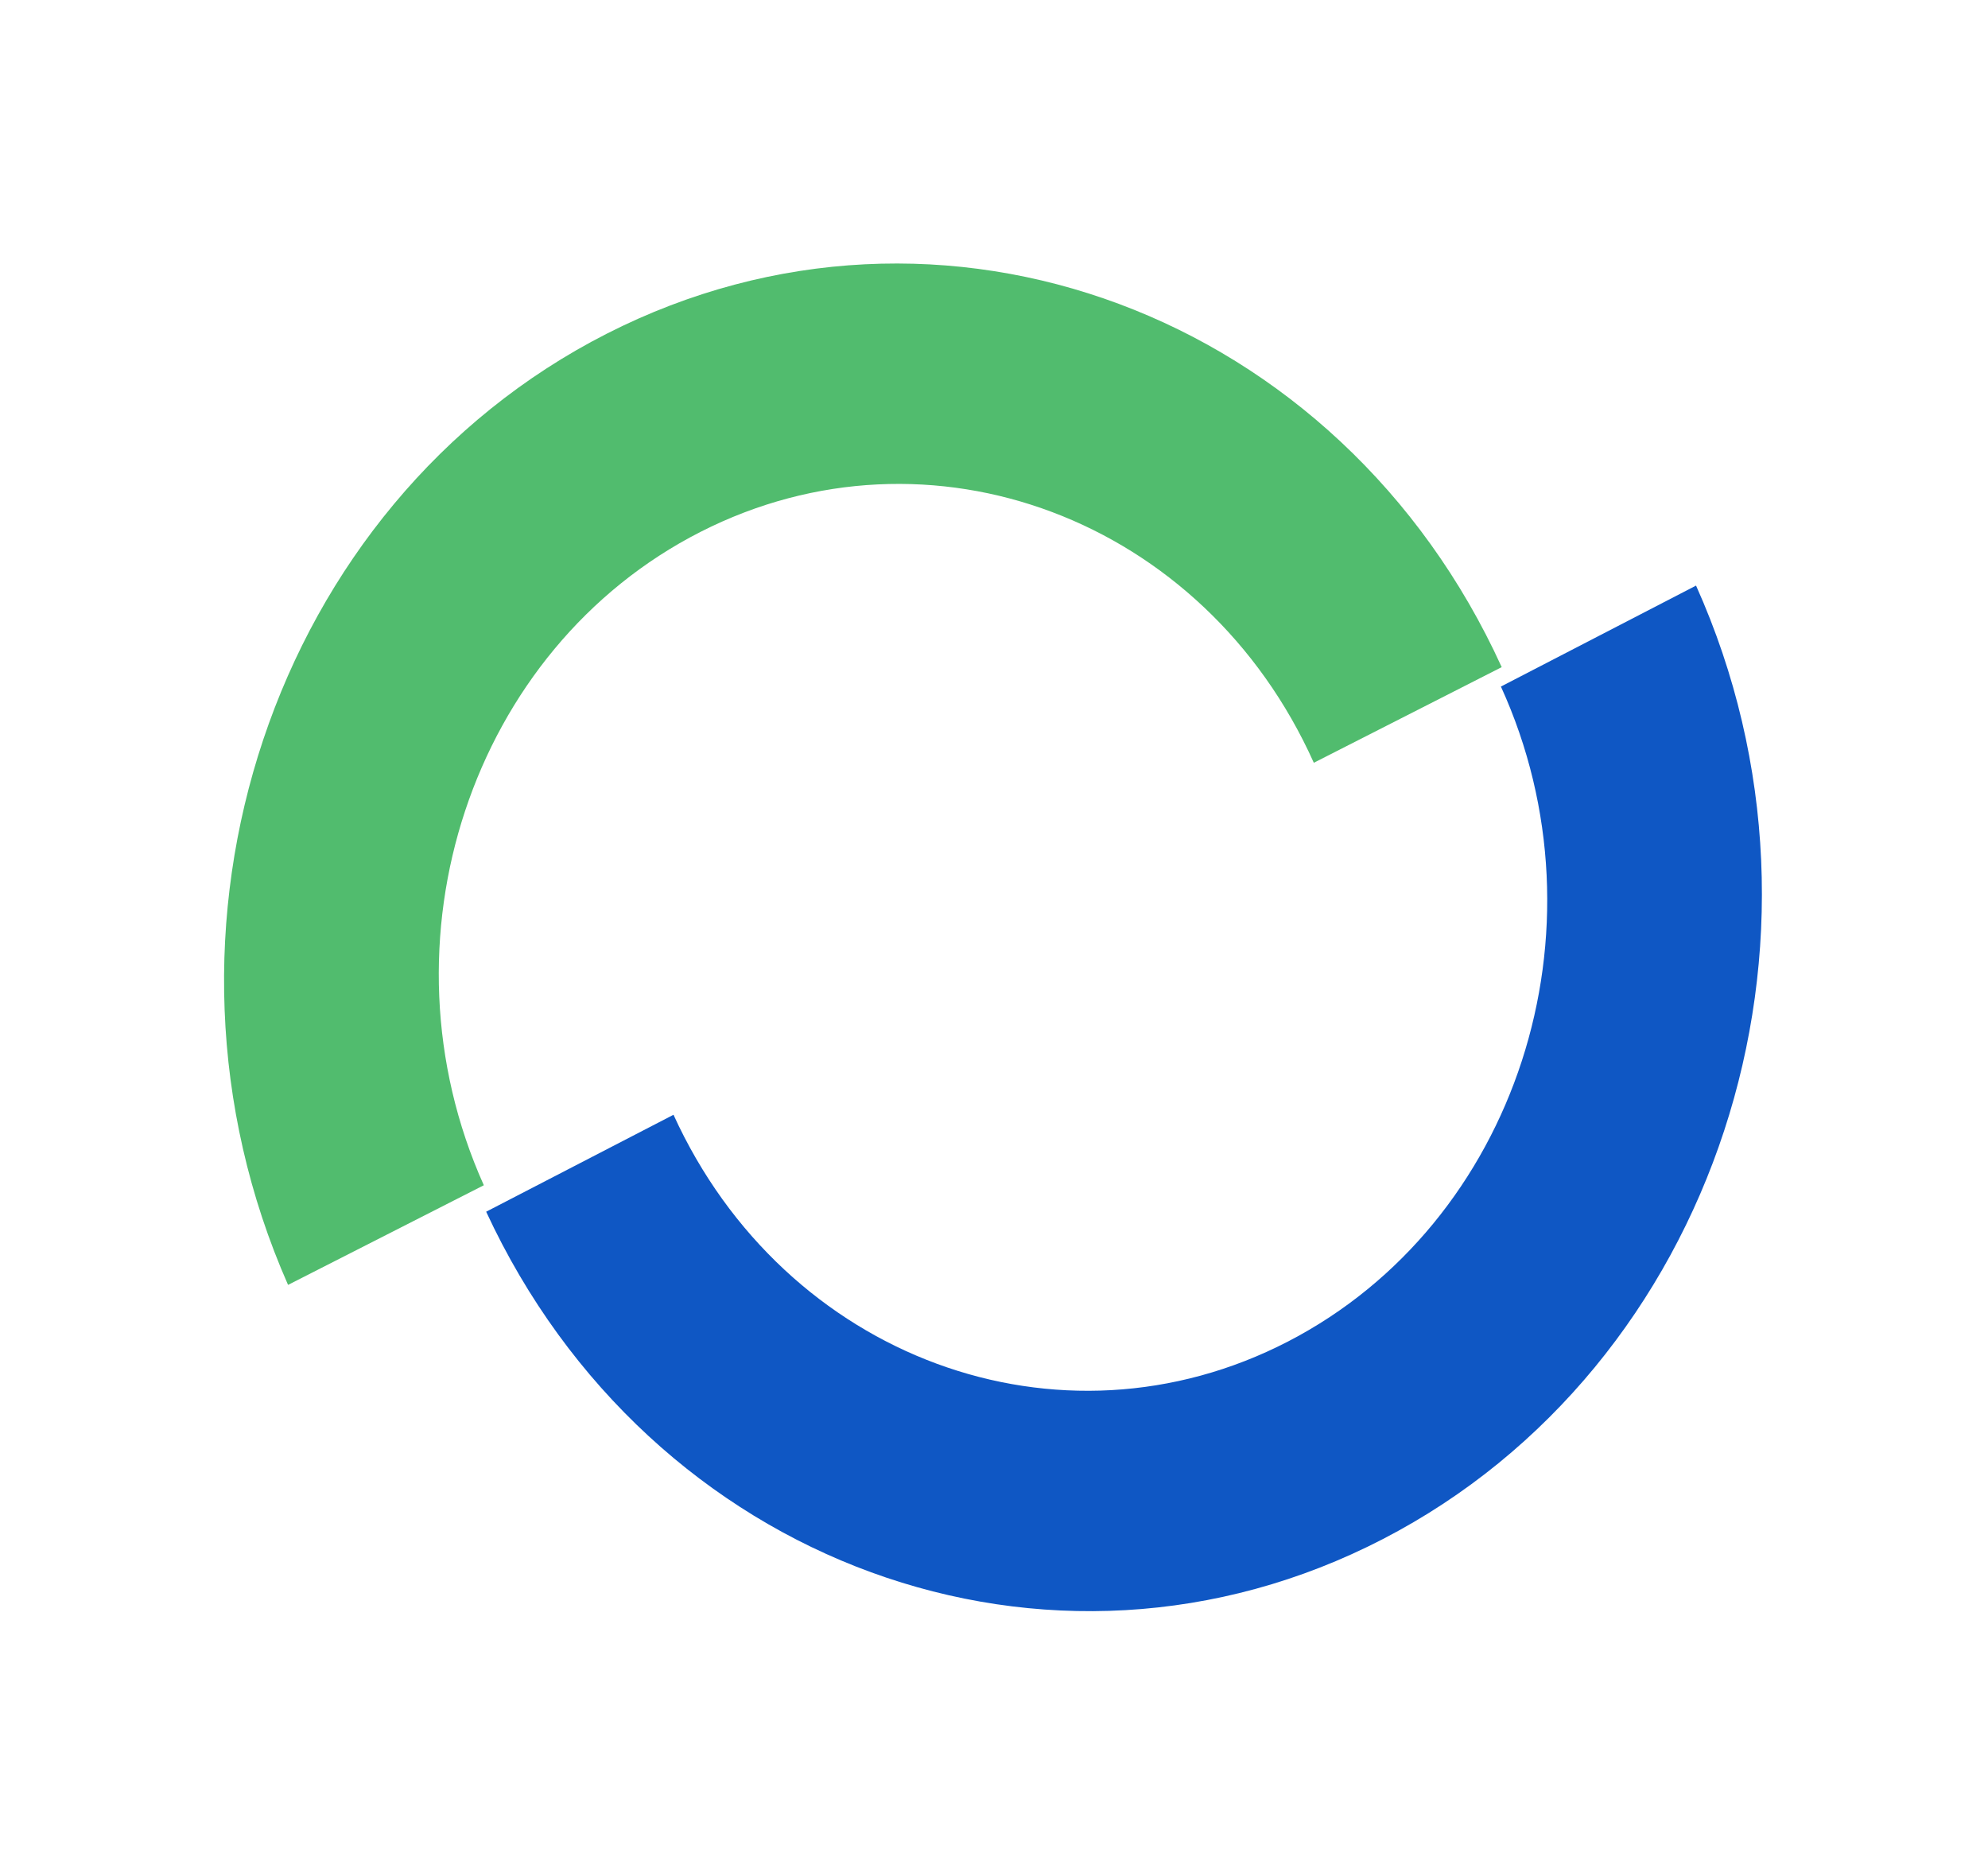 <svg width="78" height="73" viewBox="0 0 78 73" fill="none" xmlns="http://www.w3.org/2000/svg">
<path fill-rule="evenodd" clip-rule="evenodd" d="M58.92 26.172C52.589 12.282 36.907 6.424 23.809 13.09C10.711 19.757 5.136 36.433 11.302 50.407L18.983 46.498C14.686 36.919 18.493 25.443 27.485 20.866C36.478 16.29 47.251 20.345 51.548 29.924L58.92 26.172Z" fill="#51BC6E"/>
<path fill-rule="evenodd" clip-rule="evenodd" d="M19.075 47.536C25.491 61.383 41.208 67.132 54.265 60.375C67.323 53.618 72.796 36.904 66.545 22.973L58.889 26.934C63.243 36.484 59.506 47.986 50.541 52.625C41.577 57.264 30.779 53.283 26.425 43.733L19.075 47.536Z" fill="#0F57C4"/>
</svg>
